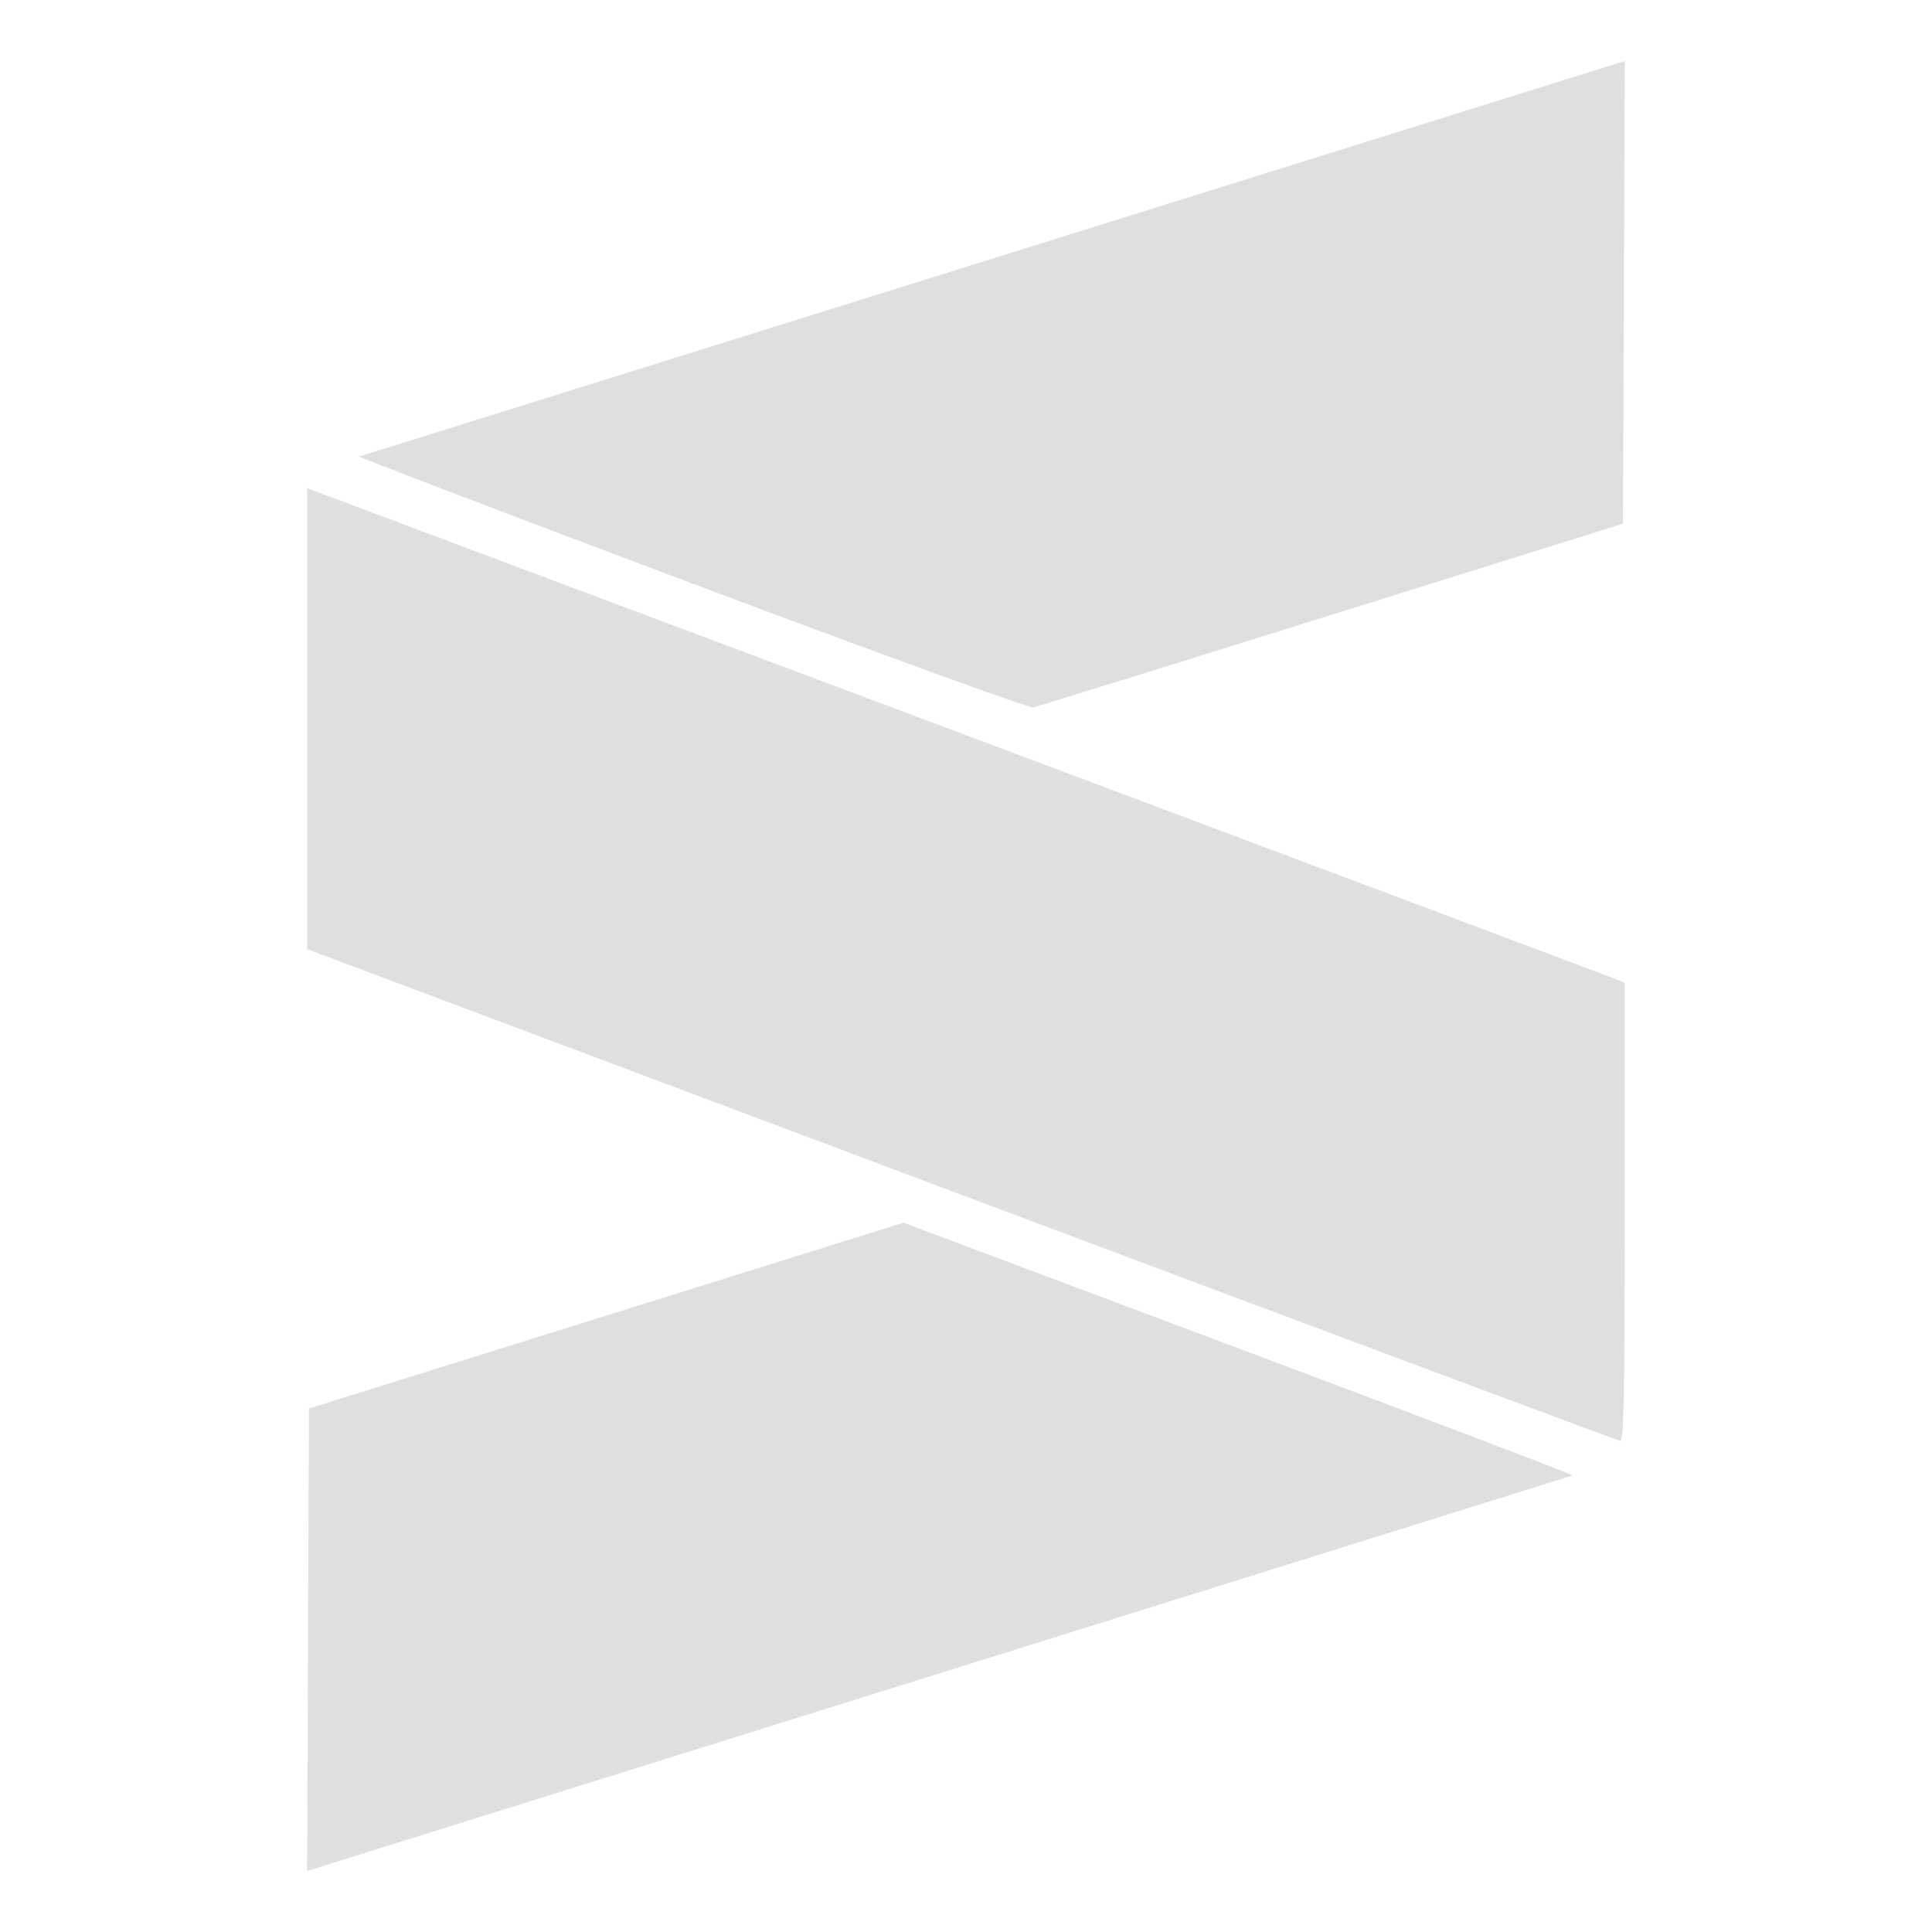 <?xml version="1.0" encoding="UTF-8" standalone="no"?>
<svg
   width="64"
   height="64"
   version="1.1"
   id="svg73"
   sodipodi:docname="sublime-text-3.svg"
   inkscape:version="1.4.2 (ebf0e940d0, 2025-05-08)"
   xmlns:inkscape="http://www.inkscape.org/namespaces/inkscape"
   xmlns:sodipodi="http://sodipodi.sourceforge.net/DTD/sodipodi-0.dtd"
   xmlns="http://www.w3.org/2000/svg"
   xmlns:svg="http://www.w3.org/2000/svg"
   xmlns:rdf="http://www.w3.org/1999/02/22-rdf-syntax-ns#"
   xmlns:cc="http://creativecommons.org/ns#"
   xmlns:dc="http://purl.org/dc/elements/1.1/">
  <sodipodi:namedview
     pagecolor="#f5f7fa"
     bordercolor="#666666"
     borderopacity="1"
     objecttolerance="10"
     gridtolerance="10"
     guidetolerance="10"
     inkscape:pageopacity="0"
     inkscape:pageshadow="2"
     inkscape:window-width="1377"
     inkscape:window-height="886"
     id="namedview75"
     showgrid="false"
     inkscape:zoom="6.2890624"
     inkscape:cx="46.986336"
     inkscape:cy="40.467081"
     inkscape:window-x="12"
     inkscape:window-y="50"
     inkscape:window-maximized="0"
     inkscape:current-layer="g877"
     inkscape:document-rotation="0"
     inkscape:pagecheckerboard="0"
     inkscape:showpageshadow="2"
     inkscape:deskcolor="#d1d1d1" />
  <defs
     id="defs29" />
  <circle
     cx="32.516"
     cy="31.878"
     r="0"
     fill="url(#b)"
     stroke-width="1.571"
     id="circle41"
     style="fill:url(#b)" />
  <g
     aria-label="GZ"
     transform="matrix(1.221,0,0,0.819,0.496,-0.166)"
     id="text93"
     style="font-weight:bold;font-size:11.526px;line-height:1.25;font-family:sans-serif;-inkscape-font-specification:'sans-serif Bold';fill:#f2f2f2;stroke-width:0.288" />
  <g
     id="g877"
     transform="matrix(1.1,0,0,1.1,-3.185,-3.207)">
    <path
       id="path8"
       style="fill:#dfdfdf;fill-opacity:1;stroke:none;stroke-width:0.799;stroke-dasharray:none;stroke-opacity:0.6"
       d="M 51.826,4.752 32.812,10.694 c -10.458,3.268 -19.053,5.955 -19.097,5.969 -0.044,0.014 4.455,1.73 9.999,3.814 5.544,2.084 10.177,3.767 10.294,3.742 0.117,-0.025 4.161,-1.279 8.988,-2.788 l 8.775,-2.746 0.028,-6.965 z M 12.148,17.617 v 6.943 6.94 l 19.705,7.398 c 10.838,4.069 19.764,7.402 19.838,7.406 0.105,0.007 0.133,-1.439 0.133,-6.893 V 32.512 L 51.531,32.391 c -0.161,-0.065 -9.087,-3.415 -19.838,-7.446 z m 17.958,22.12 -8.953,2.798 -8.953,2.798 -0.028,6.963 -0.027,6.963 19.014,-5.942 c 10.458,-3.268 19.053,-5.955 19.097,-5.969 0.044,-0.014 -4.473,-1.731 -10.036,-3.817 z" />
  </g>
</svg>
